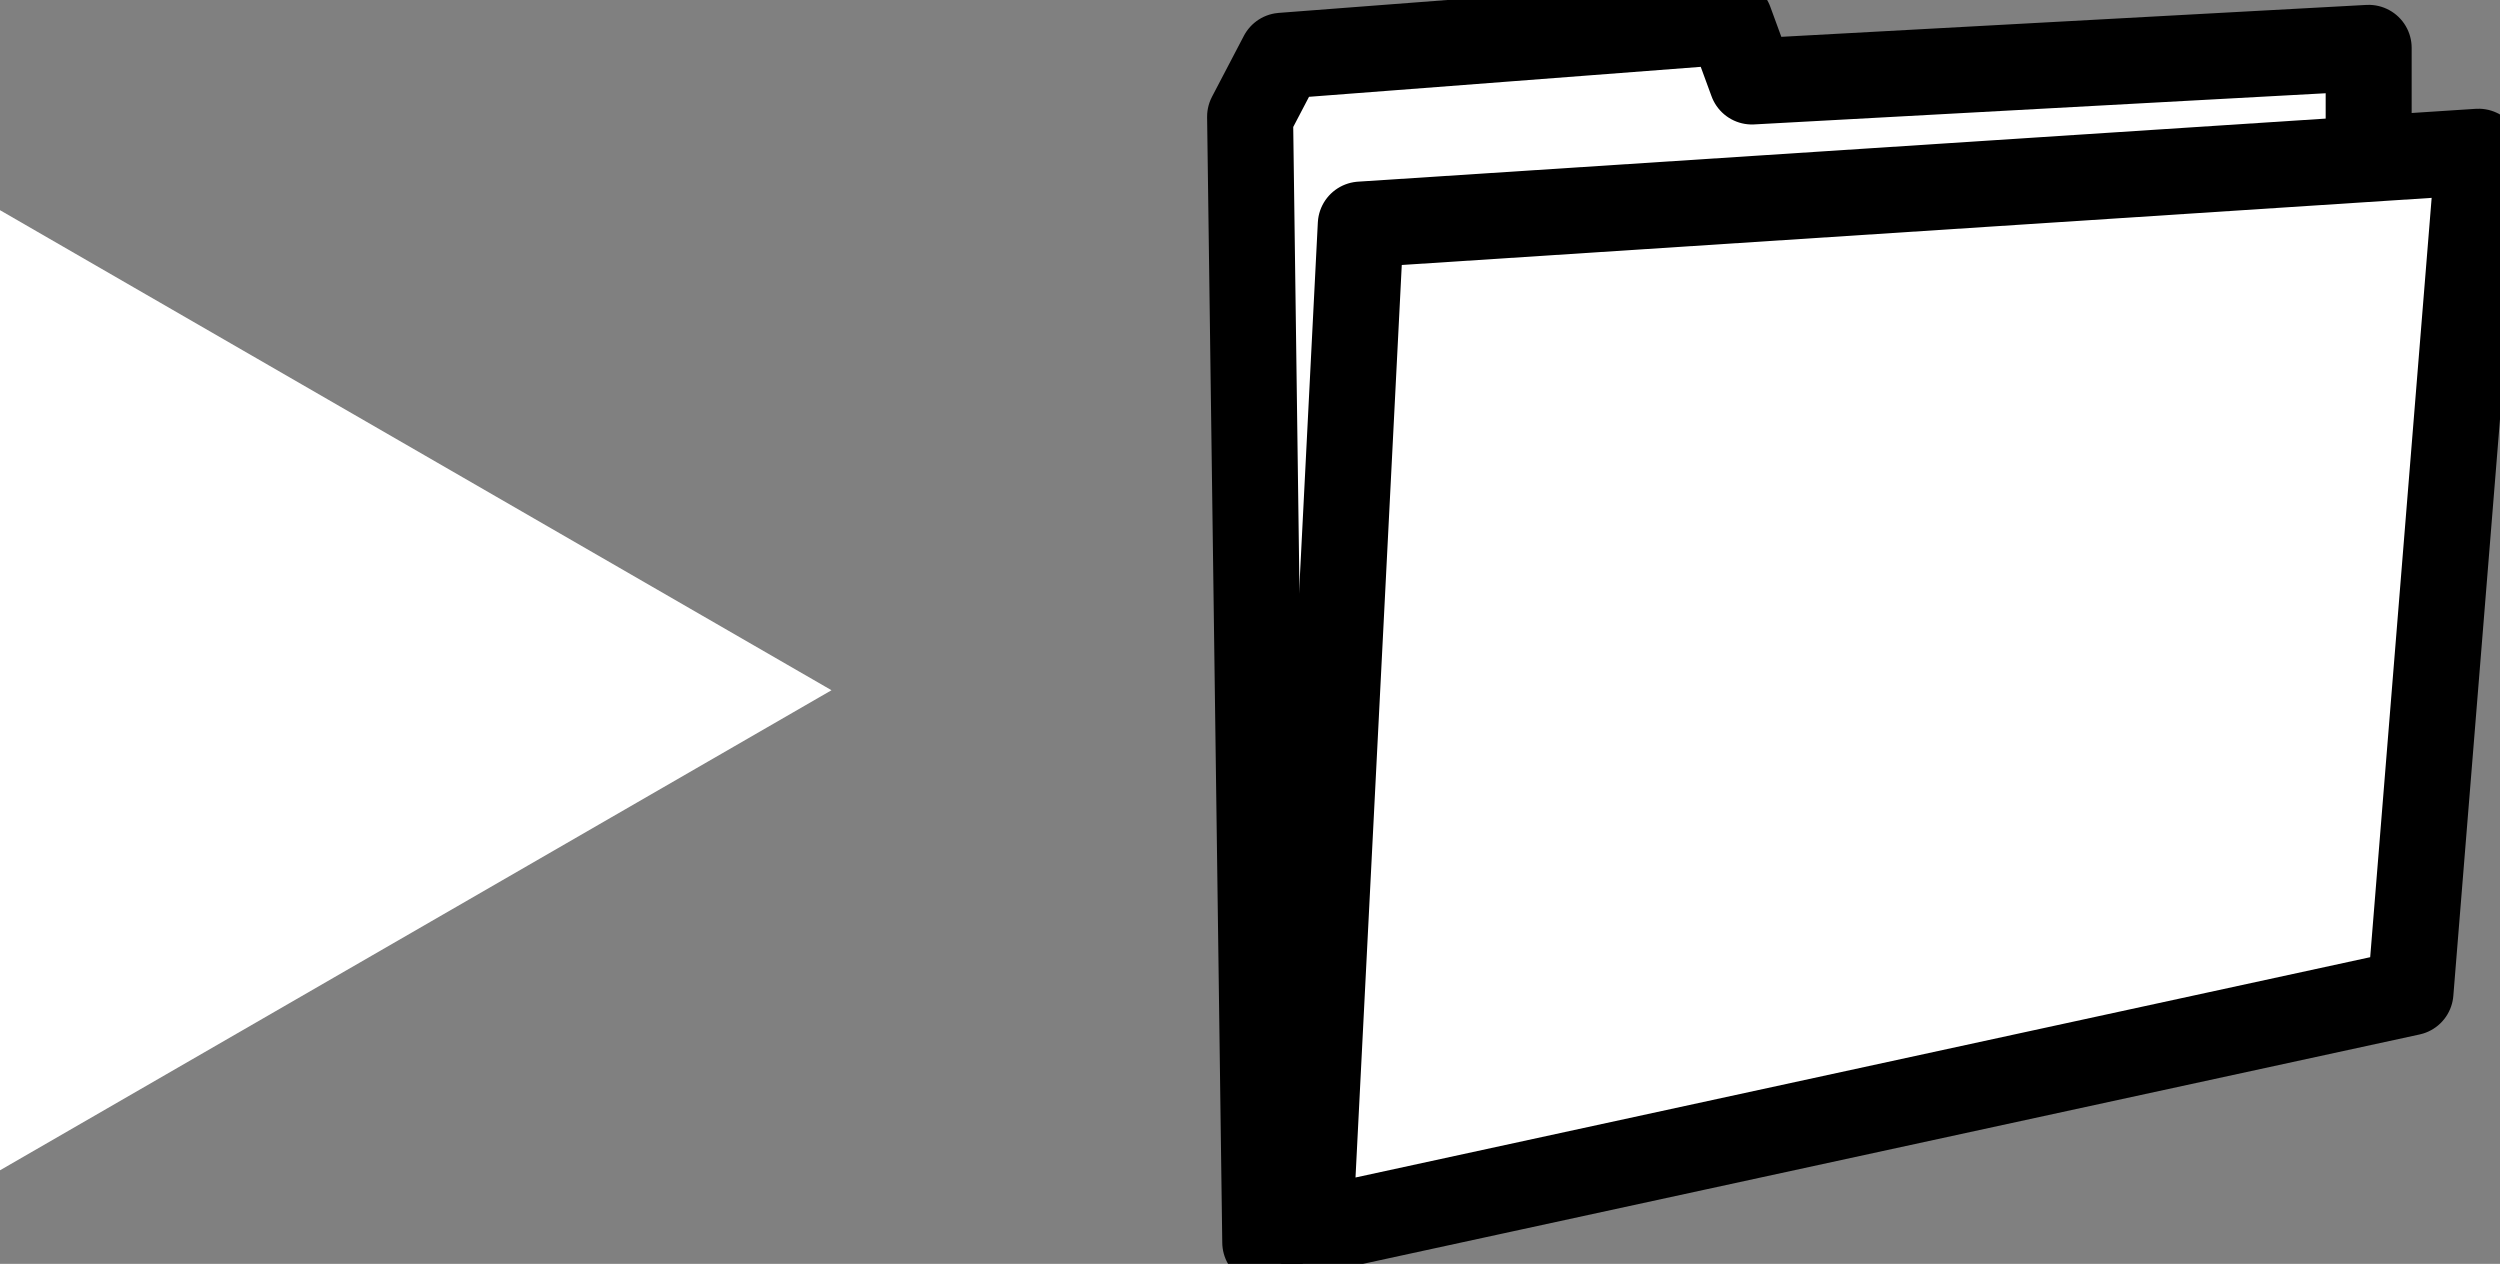 <?xml version="1.0" encoding="utf-8"?>
<!-- Generator: Adobe Illustrator 13.0.0, SVG Export Plug-In . SVG Version: 6.00 Build 14948)  -->
<!DOCTYPE svg PUBLIC "-//W3C//DTD SVG 1.1//EN" "http://www.w3.org/Graphics/SVG/1.1/DTD/svg11.dtd">
<svg version="1.1" id="Layer_1" xmlns="http://www.w3.org/2000/svg" xmlns:xlink="http://www.w3.org/1999/xlink" x="0px" y="0px"
	 width="174.445px" height="88.189px" viewBox="0 0 174.445 88.189" enable-background="new 0 0 174.445 88.189"
	 xml:space="preserve">
<rect x="0" y="0" width="174.445" height="88.189" fill="#808080" stroke="none"/>
<polyline fill="#FFFFFF" stroke="#000000" stroke-width="6" stroke-linecap="round" stroke-linejoin="round" points="88.287,86.689 
	87.229,8.142 89.453,3.891 120.71,1.5 122.244,5.686 165.281,3.339 165.281,20.777 "/>
<polygon fill="#FFFFFF" stroke="#000000" stroke-width="6" stroke-linecap="round" stroke-linejoin="round" points="91.39,85.927 
	94.952,15.67 172.946,10.587 168.198,69.251 "/>
<polygon fill="#FFFFFF" points="0,14.666 58.02,48.163 0,81.661 "/>
</svg>

